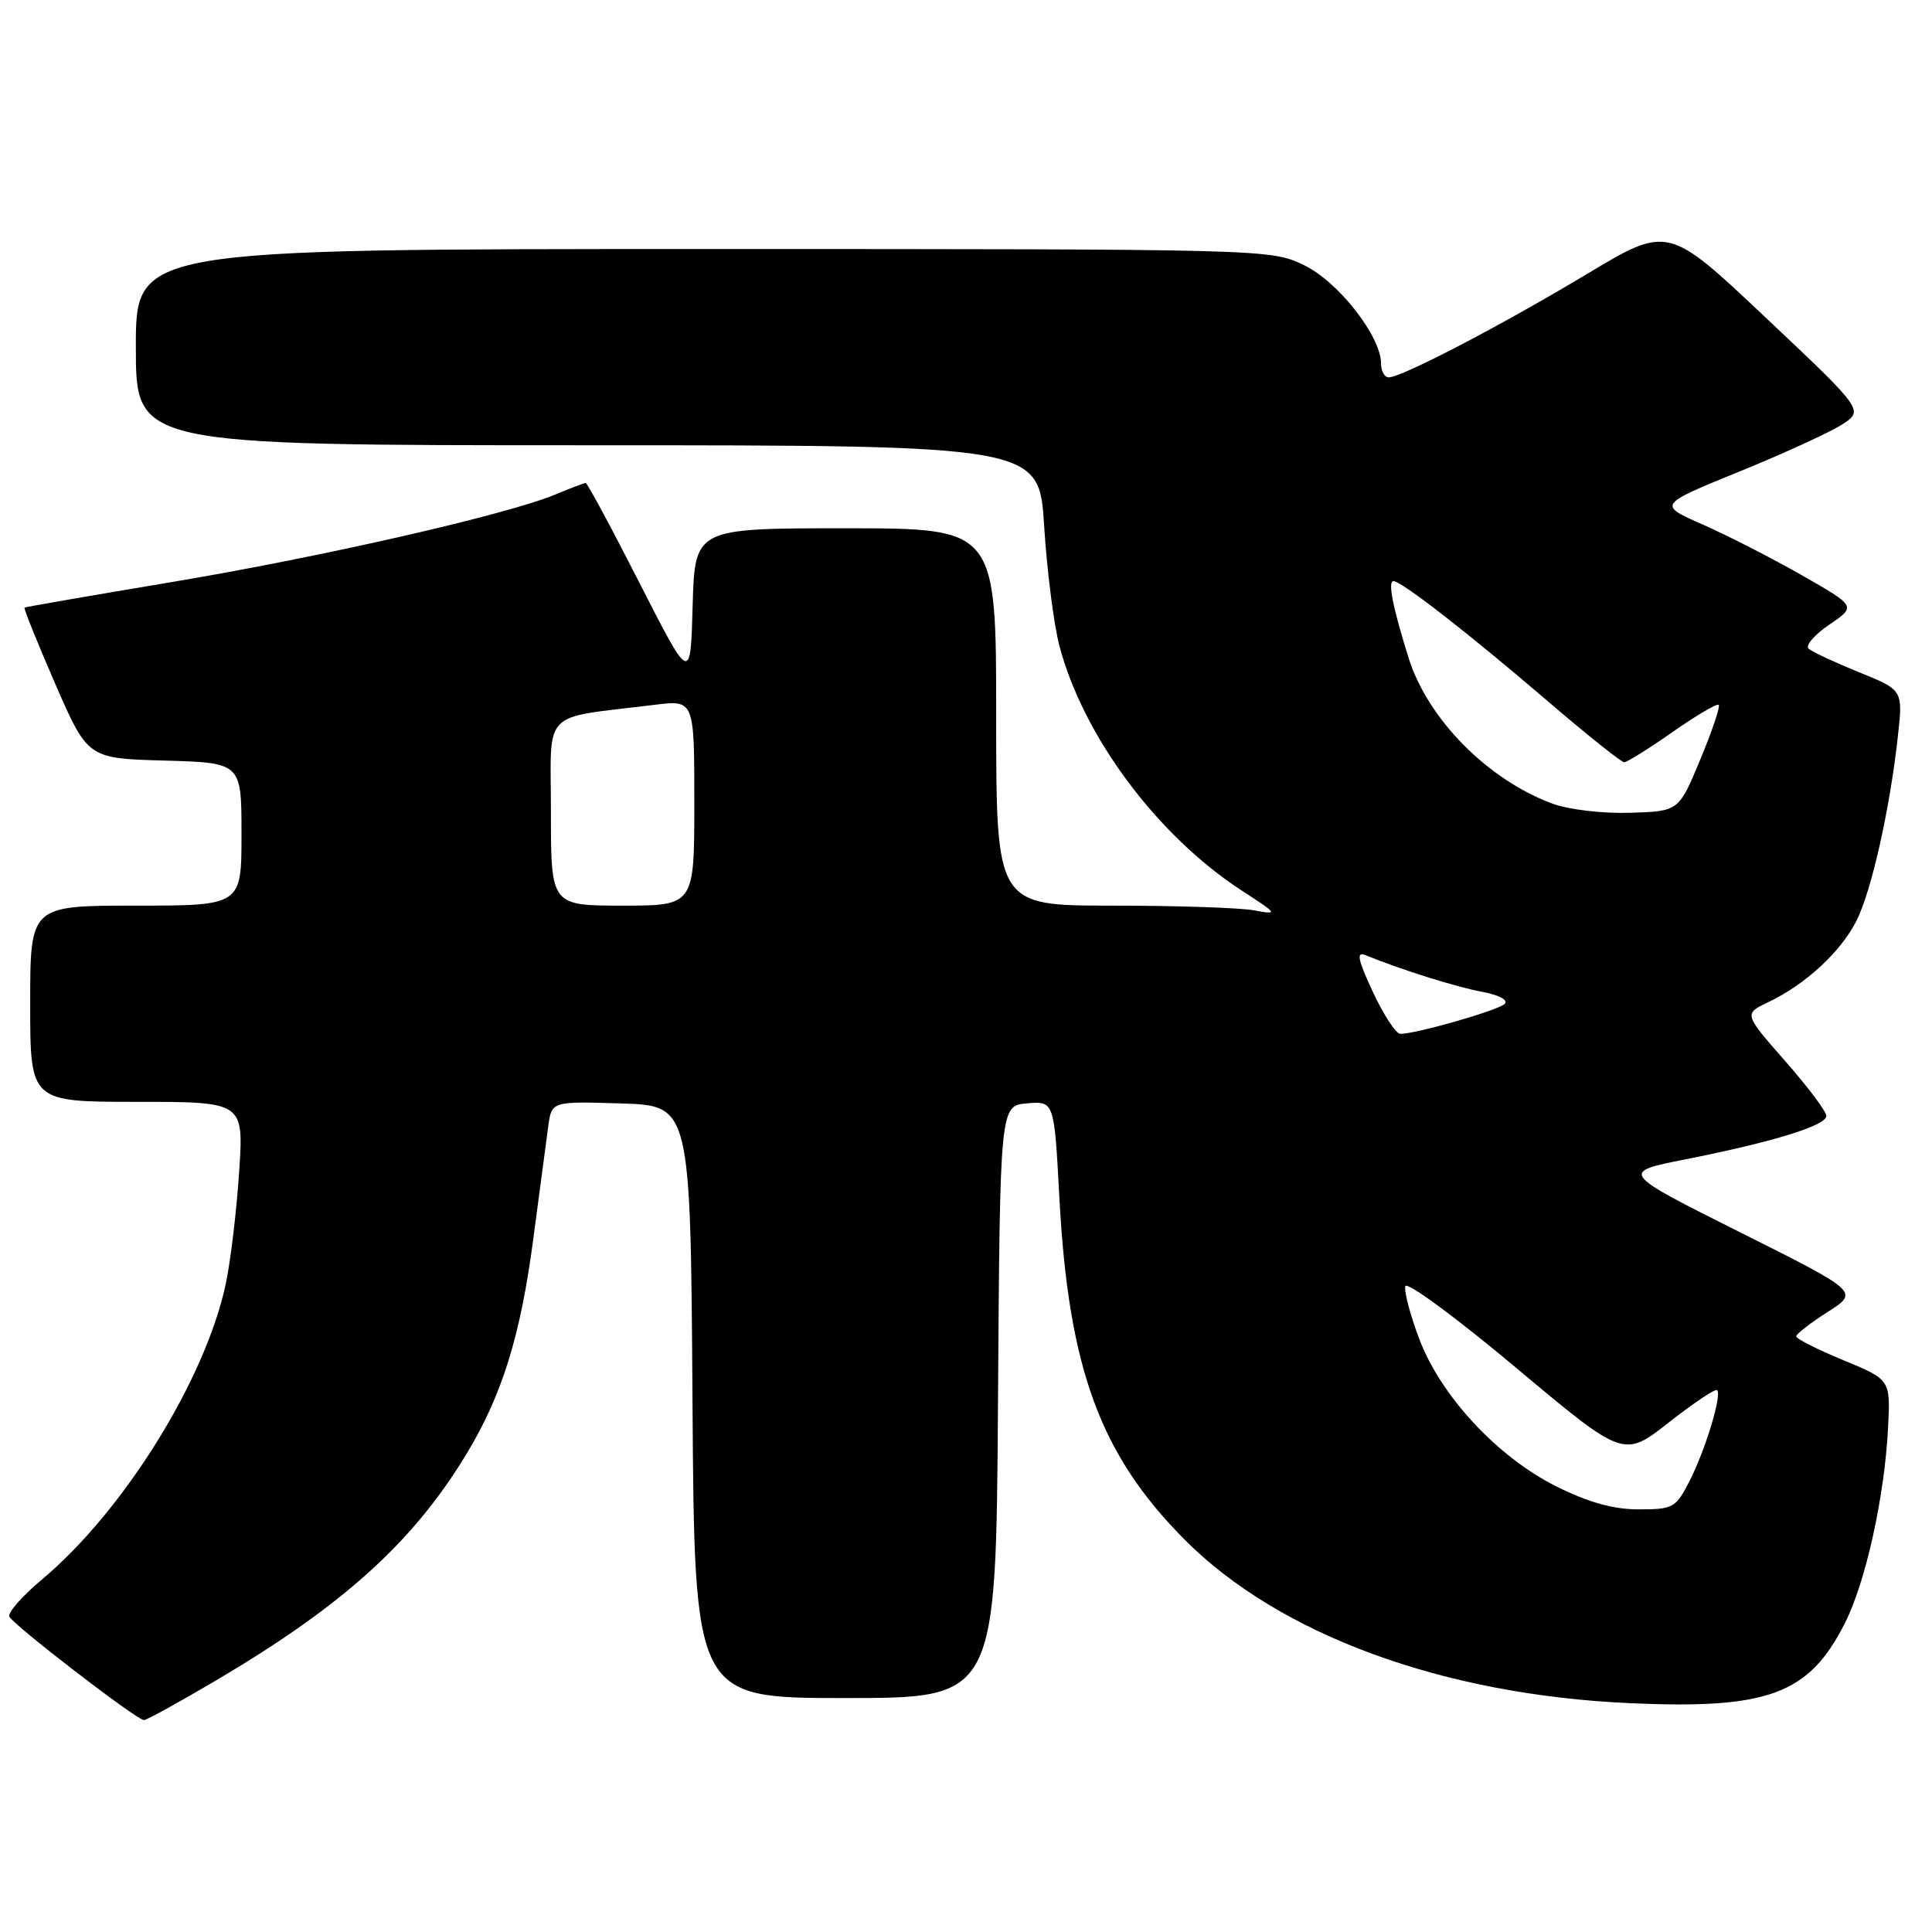 <?xml version="1.0" encoding="UTF-8" standalone="no"?>
<!DOCTYPE svg PUBLIC "-//W3C//DTD SVG 1.1//EN" "http://www.w3.org/Graphics/SVG/1.1/DTD/svg11.dtd" >
<svg xmlns="http://www.w3.org/2000/svg" xmlns:xlink="http://www.w3.org/1999/xlink" version="1.1" viewBox="0 0 256 256">
 <g >
 <path fill="currentColor"
d=" M 28.77 222.58 C 45.49 212.70 54.74 204.33 61.78 192.71 C 66.54 184.86 68.98 177.01 70.68 164.04 C 71.52 157.69 72.40 151.02 72.65 149.21 C 73.10 145.93 73.10 145.93 82.30 146.21 C 91.50 146.50 91.50 146.50 91.76 185.75 C 92.02 225.00 92.02 225.00 112.00 225.00 C 131.98 225.00 131.98 225.00 132.24 185.75 C 132.50 146.50 132.50 146.50 136.09 146.20 C 139.69 145.90 139.69 145.90 140.37 158.66 C 141.58 181.35 145.77 192.76 156.99 204.03 C 169.54 216.63 191.21 224.58 216.00 225.68 C 234.31 226.50 239.69 224.50 244.45 215.09 C 247.21 209.65 249.72 198.30 250.18 189.16 C 250.50 182.81 250.50 182.81 244.25 180.23 C 240.81 178.81 238.00 177.39 238.01 177.07 C 238.01 176.76 239.89 175.30 242.18 173.84 C 246.34 171.18 246.34 171.18 230.52 163.26 C 214.69 155.33 214.69 155.33 223.32 153.62 C 234.98 151.31 242.00 149.14 242.00 147.86 C 242.00 147.28 239.54 144.00 236.53 140.58 C 231.06 134.34 231.06 134.34 234.31 132.79 C 239.22 130.45 243.87 126.17 245.96 122.07 C 247.97 118.13 250.42 107.24 251.49 97.46 C 252.15 91.43 252.15 91.43 246.32 89.07 C 243.12 87.77 240.12 86.37 239.65 85.96 C 239.19 85.54 240.42 84.11 242.39 82.77 C 245.97 80.34 245.97 80.34 238.73 76.21 C 234.76 73.94 228.84 70.92 225.59 69.49 C 219.68 66.89 219.68 66.89 230.34 62.54 C 236.20 60.16 242.35 57.34 244.00 56.30 C 247.01 54.39 247.01 54.39 234.01 42.13 C 221.02 29.86 221.02 29.86 210.26 36.32 C 198.87 43.15 185.74 50.00 184.02 50.00 C 183.46 50.00 183.00 49.19 183.00 48.20 C 183.00 44.57 177.36 37.35 172.80 35.14 C 168.39 33.01 168.01 33.00 93.18 33.00 C 18.00 33.00 18.00 33.00 18.00 46.00 C 18.00 59.00 18.00 59.00 77.85 59.00 C 137.70 59.00 137.70 59.00 138.36 69.75 C 138.73 75.66 139.64 82.81 140.39 85.63 C 143.58 97.63 153.35 110.72 164.53 118.00 C 169.38 121.15 169.42 121.22 166.13 120.62 C 164.27 120.28 155.83 120.00 147.38 120.00 C 132.00 120.00 132.00 120.00 132.00 95.00 C 132.00 70.00 132.00 70.00 112.03 70.00 C 92.07 70.00 92.07 70.00 91.78 80.25 C 91.50 90.50 91.50 90.50 84.74 77.25 C 81.03 69.96 77.82 64.00 77.61 64.00 C 77.41 64.00 75.61 64.68 73.62 65.51 C 67.25 68.18 42.59 73.81 22.74 77.13 C 12.16 78.90 3.39 80.42 3.25 80.51 C 3.11 80.60 4.94 85.13 7.31 90.59 C 11.63 100.50 11.63 100.50 21.82 100.78 C 32.00 101.07 32.00 101.07 32.00 110.53 C 32.00 120.00 32.00 120.00 18.00 120.00 C 4.00 120.00 4.00 120.00 4.00 133.00 C 4.00 146.00 4.00 146.00 18.15 146.00 C 32.30 146.00 32.30 146.00 31.69 155.25 C 31.36 160.34 30.57 166.97 29.94 170.00 C 27.29 182.70 16.37 200.27 5.50 209.34 C 2.97 211.46 1.05 213.64 1.23 214.19 C 1.55 215.16 17.92 227.77 19.05 227.92 C 19.35 227.97 23.73 225.56 28.77 222.58 Z  M 206.21 196.95 C 198.39 193.04 190.86 184.92 188.03 177.34 C 186.86 174.23 186.04 171.13 186.21 170.43 C 186.37 169.74 192.94 174.58 200.82 181.18 C 215.14 193.18 215.14 193.18 221.13 188.48 C 224.42 185.90 227.30 183.97 227.53 184.20 C 228.18 184.85 225.98 192.11 223.87 196.25 C 222.06 199.80 221.70 200.00 217.14 200.00 C 213.77 200.00 210.49 199.08 206.21 196.95 Z  M 181.92 131.45 C 179.91 127.14 179.69 126.06 180.92 126.56 C 185.62 128.48 192.97 130.79 196.38 131.42 C 198.61 131.83 199.89 132.51 199.38 133.02 C 198.52 133.88 187.59 137.01 185.54 136.99 C 184.97 136.98 183.34 134.49 181.92 131.45 Z  M 73.00 107.61 C 73.00 93.73 71.49 95.28 86.75 93.39 C 92.00 92.74 92.00 92.74 92.00 106.37 C 92.00 120.00 92.00 120.00 82.50 120.00 C 73.00 120.00 73.00 120.00 73.00 107.61 Z  M 205.66 106.47 C 197.09 103.28 189.18 95.26 186.65 87.19 C 184.55 80.49 183.86 77.00 184.64 77.00 C 185.70 77.00 194.60 83.92 205.00 92.84 C 210.22 97.32 214.82 100.99 215.21 101.00 C 215.59 101.00 218.48 99.20 221.62 97.00 C 224.76 94.80 227.51 93.18 227.74 93.40 C 227.96 93.62 226.86 96.89 225.29 100.65 C 222.45 107.50 222.45 107.50 215.98 107.70 C 212.31 107.81 207.83 107.28 205.66 106.47 Z "/>
</g>
</svg>